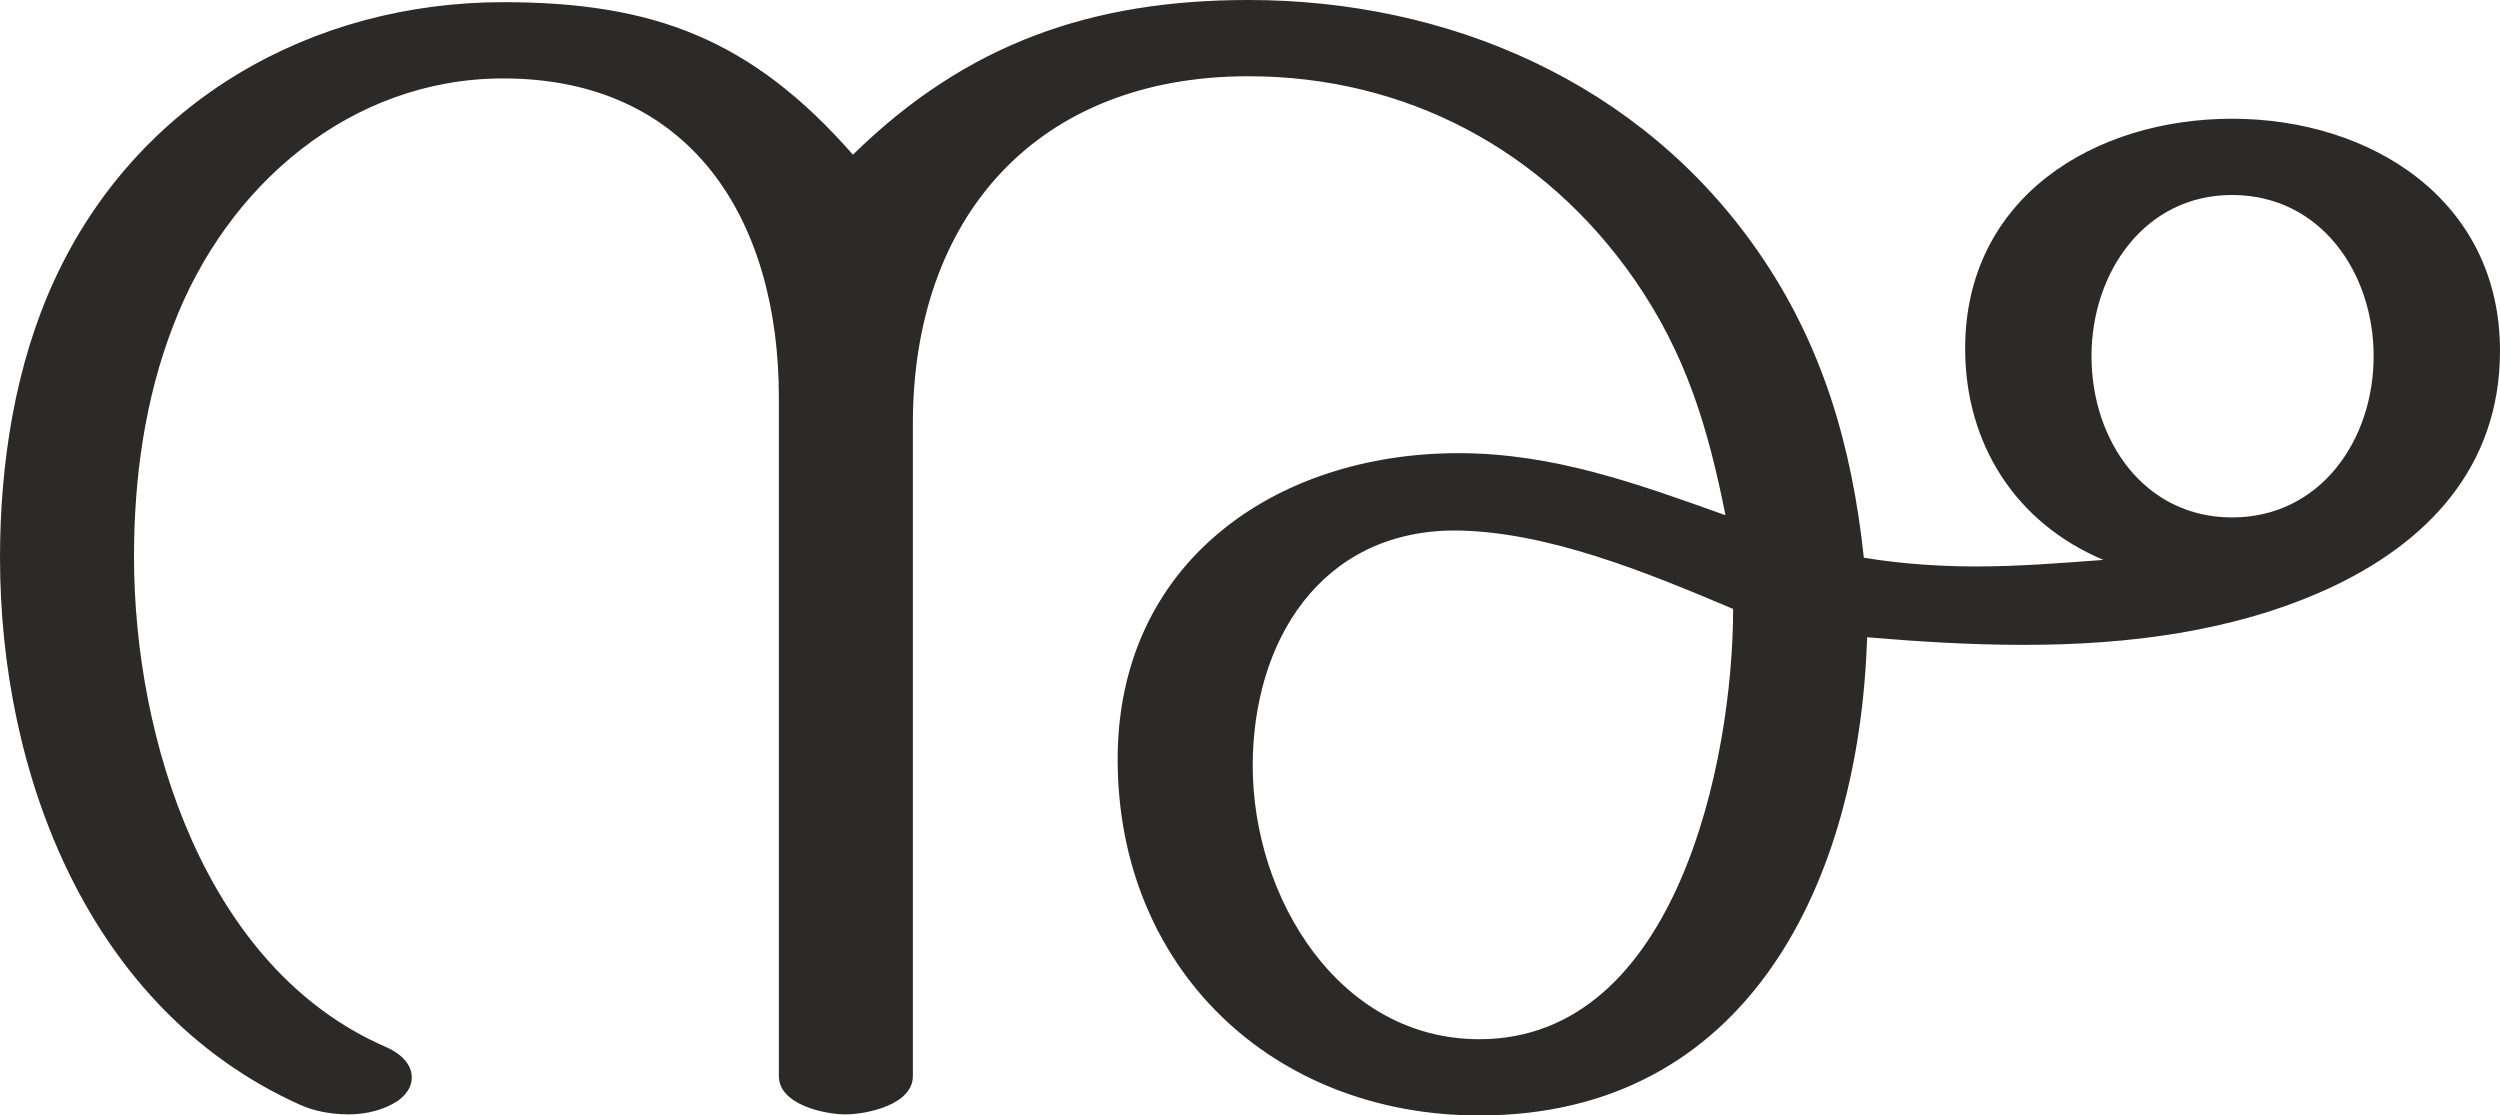 <?xml version="1.0" encoding="UTF-8"?>
<!DOCTYPE svg PUBLIC "-//W3C//DTD SVG 1.1//EN" "http://www.w3.org/Graphics/SVG/1.1/DTD/svg11.dtd">
<!-- Creator: CorelDRAW X8 -->
<svg xmlns="http://www.w3.org/2000/svg" xml:space="preserve" width="2295px" height="1024px" version="1.1" style="shape-rendering:geometricPrecision; text-rendering:geometricPrecision; image-rendering:optimizeQuality; fill-rule:evenodd; clip-rule:evenodd"
viewBox="0 0 2295 1024"
 xmlns:xlink="http://www.w3.org/1999/xlink">
 <defs>
  <style type="text/css">
   <![CDATA[
    .fil0 {fill:#2B2A29;fill-rule:nonzero}
   ]]>
  </style>
 </defs>
 <g id="Layer_x0020_1">
  <path class="fil0" d="M1358 1024c247,0 349,-215 356,-439 47,4 95,7 144,7 95,0 192,-12 278,-51 92,-42 159,-112 159,-219 0,-138 -118,-213 -246,-213 -126,0 -245,72 -245,211 0,87 46,160 127,194 -41,3 -78,6 -116,6 -33,0 -67,-2 -104,-8 -11,-103 -38,-196 -97,-281 -108,-156 -285,-231 -468,-231 -144,0 -259,40 -363,142 -93,-106 -183,-140 -321,-140 -175,0 -336,90 -412,255 -36,78 -50,168 -50,255 0,200 82,415 275,502 13,6 29,9 45,9 16,0 33,-4 46,-13 9,-7 12,-14 12,-21 0,-12 -10,-22 -24,-28 -166,-72 -231,-283 -231,-450 0,-72 10,-145 36,-212 49,-129 163,-227 303,-227 172,0 253,129 253,293l0 623c0,26 42,35 61,35 20,0 62,-9 62,-35l0 -599c0,-190 114,-319 308,-319 144,0 271,67 354,186 48,69 68,137 84,217 -81,-29 -158,-57 -245,-57 -169,0 -313,101 -313,281 0,192 142,327 332,327zm691 -549c-80,0 -129,-70 -129,-148 0,-77 49,-148 129,-148 81,0 130,71 130,148 0,77 -49,148 -130,148zm-691 479c-129,0 -208,-130 -208,-251 0,-114 62,-215 184,-216 85,0 179,39 257,72 0,139 -52,395 -233,395z"/>
 </g>
</svg>
